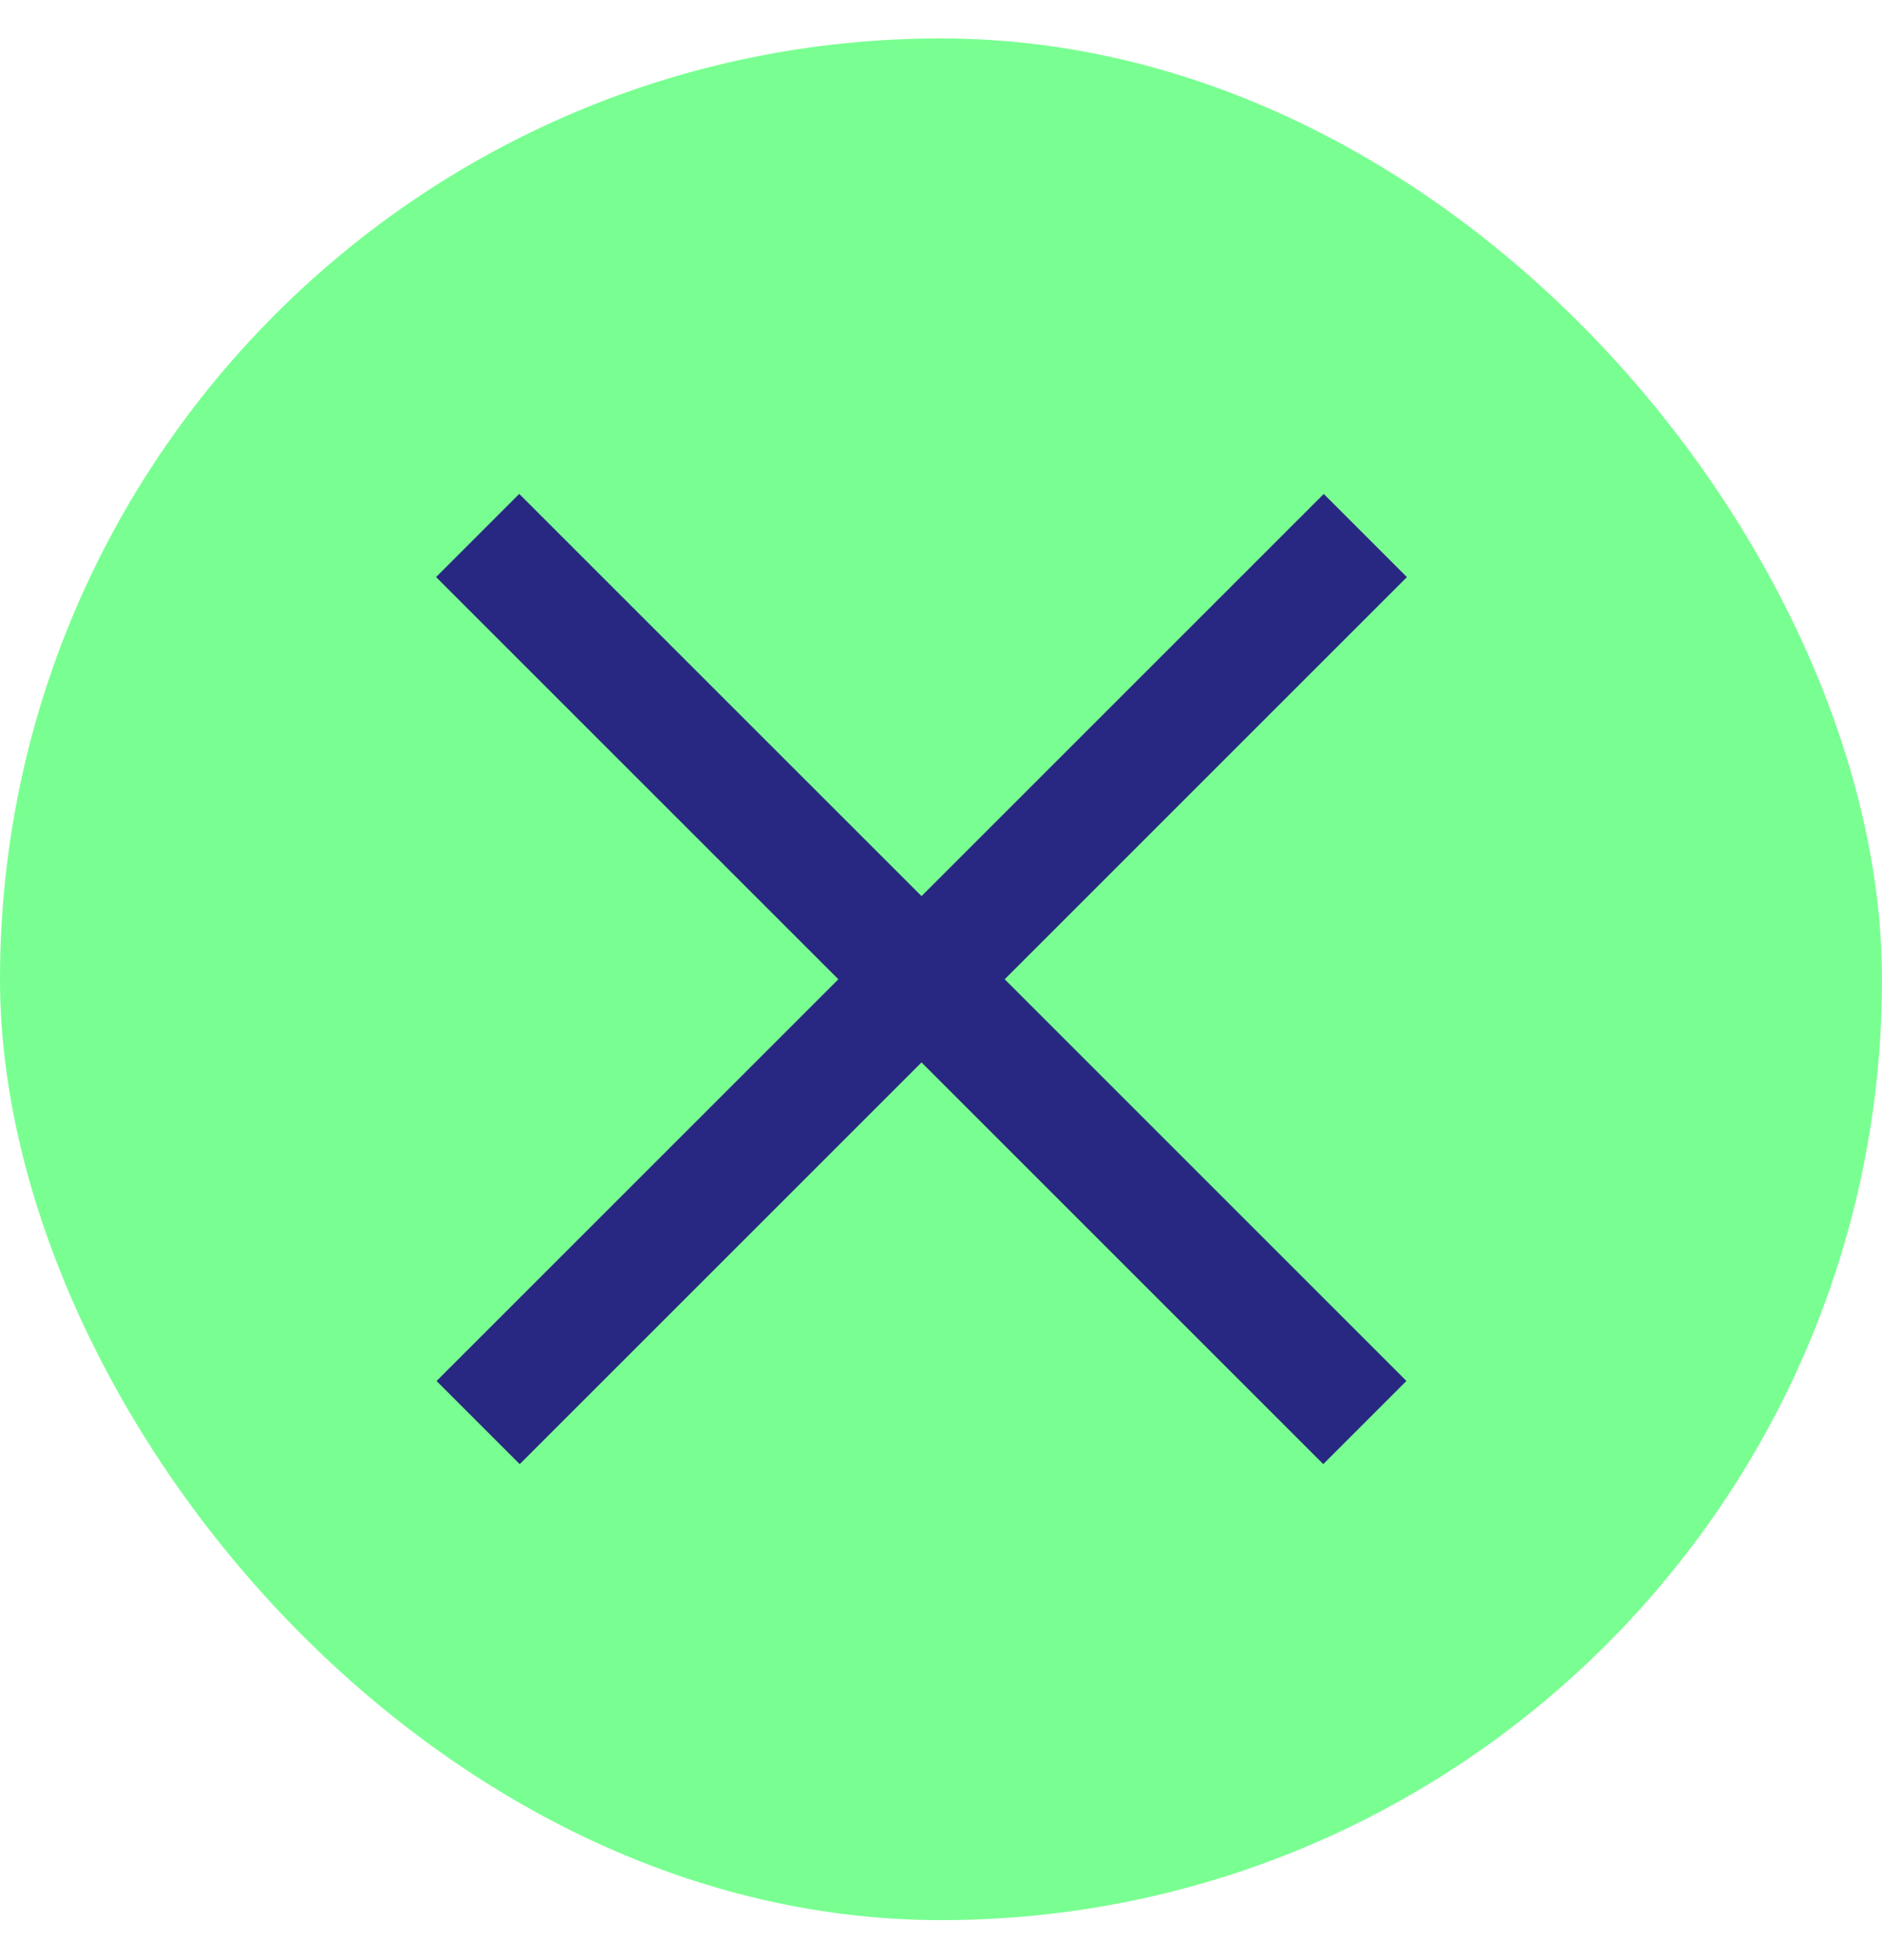 <svg width="24" height="25" viewBox="0 0 24 25" fill="none" xmlns="http://www.w3.org/2000/svg">
  <g clip-path="url(#clip0_0_1)">
    <rect x="-629.5" y="-20.01" width="674" height="313.14" rx="19.5" stroke="#626261"/>
    <rect y="0.49" width="24" height="24" rx="12" fill="#79FF91"/>
    <rect x="5.561" y="7.36" width="1.5" height="16" transform="rotate(-45 5.561 7.36)" fill="#282882"/>
    <rect x="16.881" y="6.3" width="1.5" height="16" transform="rotate(45 16.881 6.3)" fill="#282882"/>
  </g>
</svg>
